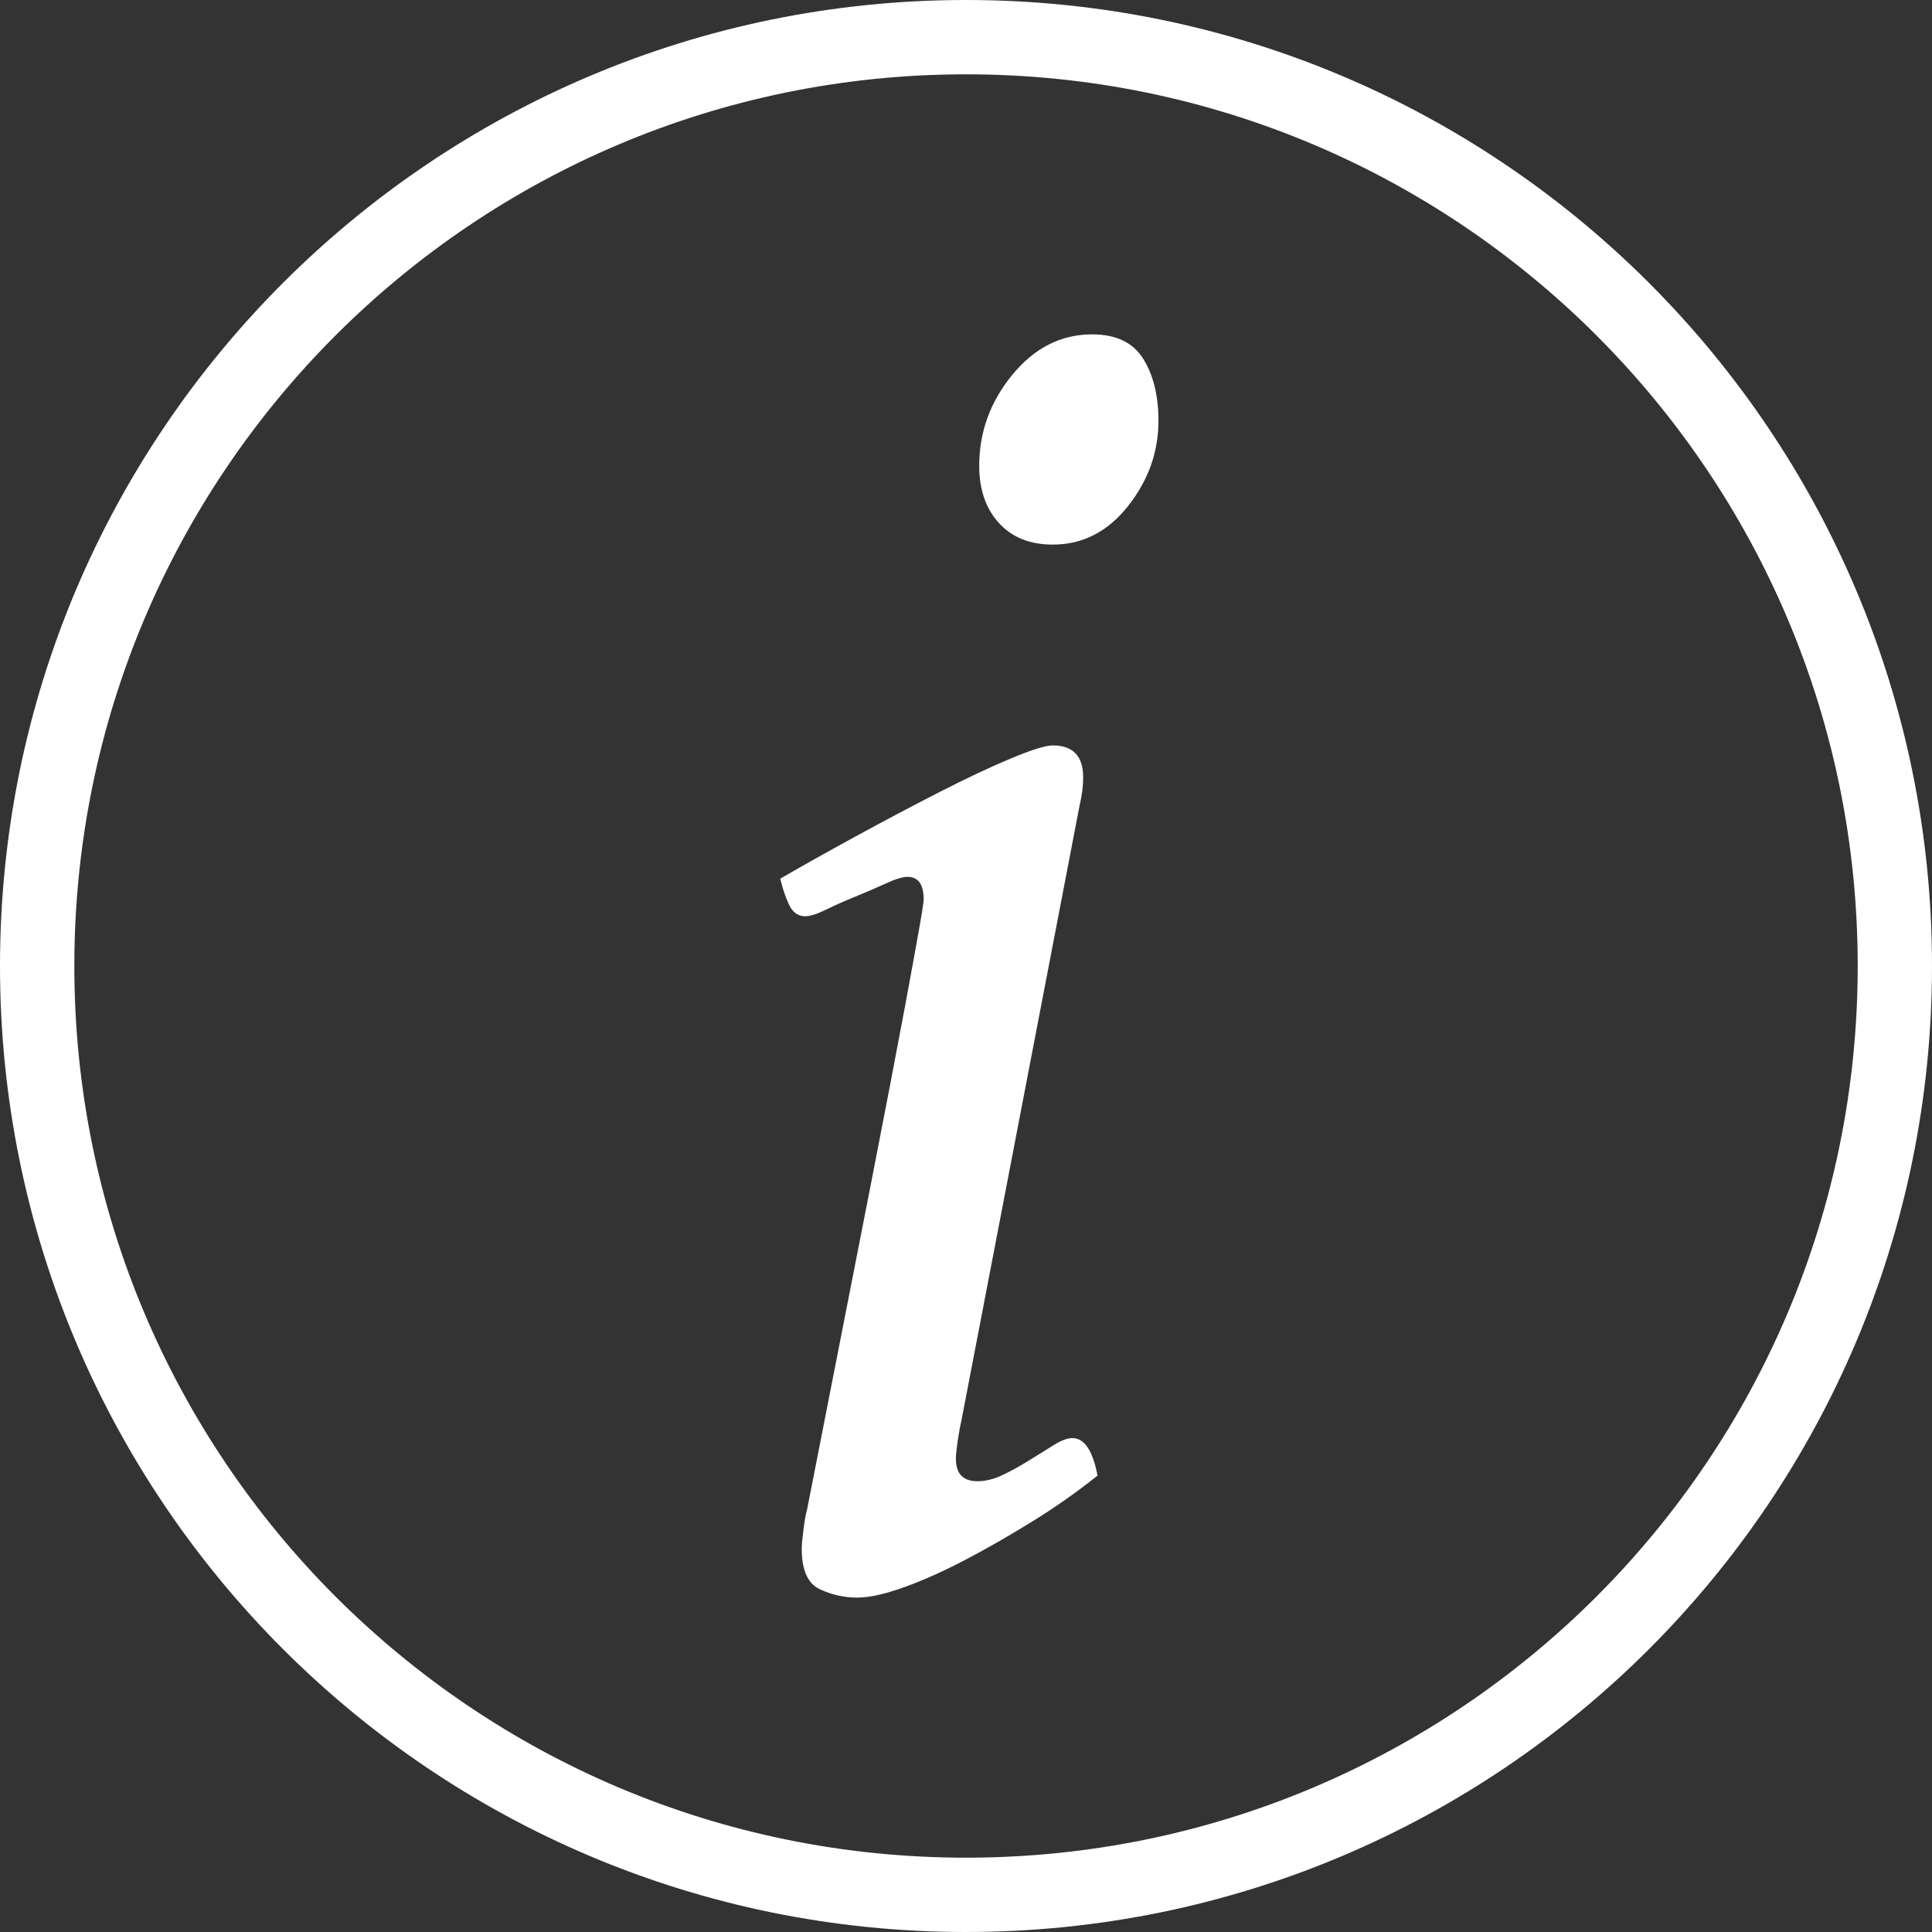 <svg width="101" height="101" viewBox="0 0 101 101" fill="none" xmlns="http://www.w3.org/2000/svg">
<rect x="0" y="0" width="101" height="101" fill="#333333" stroke="none"/>
<path fill-rule="evenodd" clip-rule="evenodd" d="M50.5 101C22.611 101 0 78.389 0 50.5C0 22.611 22.611 0 50.5 0C78.391 0 101 22.611 101 50.5C101 78.391 78.389 101 50.5 101ZM50.5 97.115C76.246 97.115 97.116 76.245 97.116 50.499C97.116 24.755 76.246 3.885 50.5 3.885C24.756 3.885 3.886 24.755 3.886 50.499C3.886 76.245 24.756 97.115 50.5 97.115ZM55.032 28.47C53.846 28.47 52.908 28.095 52.221 27.342C51.534 26.59 51.191 25.592 51.191 24.349C51.191 22.583 51.768 20.997 52.924 19.591C54.08 18.184 55.469 17.48 57.094 17.48C58.343 17.48 59.233 17.906 59.765 18.757C60.295 19.607 60.561 20.686 60.561 21.994C60.561 23.63 60.03 25.118 58.968 26.46C57.906 27.8 56.594 28.471 55.032 28.471L55.032 28.47ZM50.254 74.296C50.191 74.557 50.129 74.9 50.066 75.325C50.004 75.751 49.972 76.062 49.972 76.257C49.972 77.043 50.347 77.435 51.096 77.435C51.534 77.435 51.987 77.32 52.455 77.091C52.924 76.863 53.392 76.602 53.861 76.307C54.33 76.013 54.751 75.751 55.126 75.522C55.501 75.293 55.813 75.179 56.063 75.179C56.688 75.179 57.126 75.832 57.376 77.141C56.313 77.991 55.173 78.792 53.955 79.545C52.737 80.297 51.566 80.968 50.441 81.556C49.316 82.145 48.254 82.62 47.254 82.979C46.255 83.339 45.443 83.518 44.818 83.518C44.131 83.518 43.475 83.372 42.851 83.077C42.226 82.783 41.913 82.08 41.913 80.968C41.913 80.771 41.944 80.428 42.007 79.937C42.069 79.446 42.132 79.103 42.194 78.906C43.569 71.907 44.662 66.33 45.474 62.177C46.286 58.023 46.895 54.85 47.302 52.659C47.708 50.467 47.973 49.011 48.098 48.291C48.223 47.572 48.286 47.147 48.286 47.016C48.286 46.231 48.004 45.839 47.442 45.839C47.192 45.839 46.817 45.953 46.318 46.182C45.818 46.411 45.287 46.639 44.724 46.869C44.162 47.098 43.647 47.327 43.178 47.556C42.71 47.785 42.351 47.899 42.101 47.899C41.726 47.899 41.444 47.703 41.257 47.31C41.069 46.918 40.914 46.46 40.789 45.936C41.913 45.282 43.226 44.547 44.724 43.729C46.224 42.911 47.677 42.142 49.082 41.423C50.488 40.703 51.737 40.115 52.83 39.657C53.923 39.199 54.658 38.969 55.032 38.969C56.094 38.969 56.626 39.526 56.626 40.638C56.626 41.096 56.563 41.586 56.438 42.11L50.254 74.296Z" fill="white"/>
</svg>
